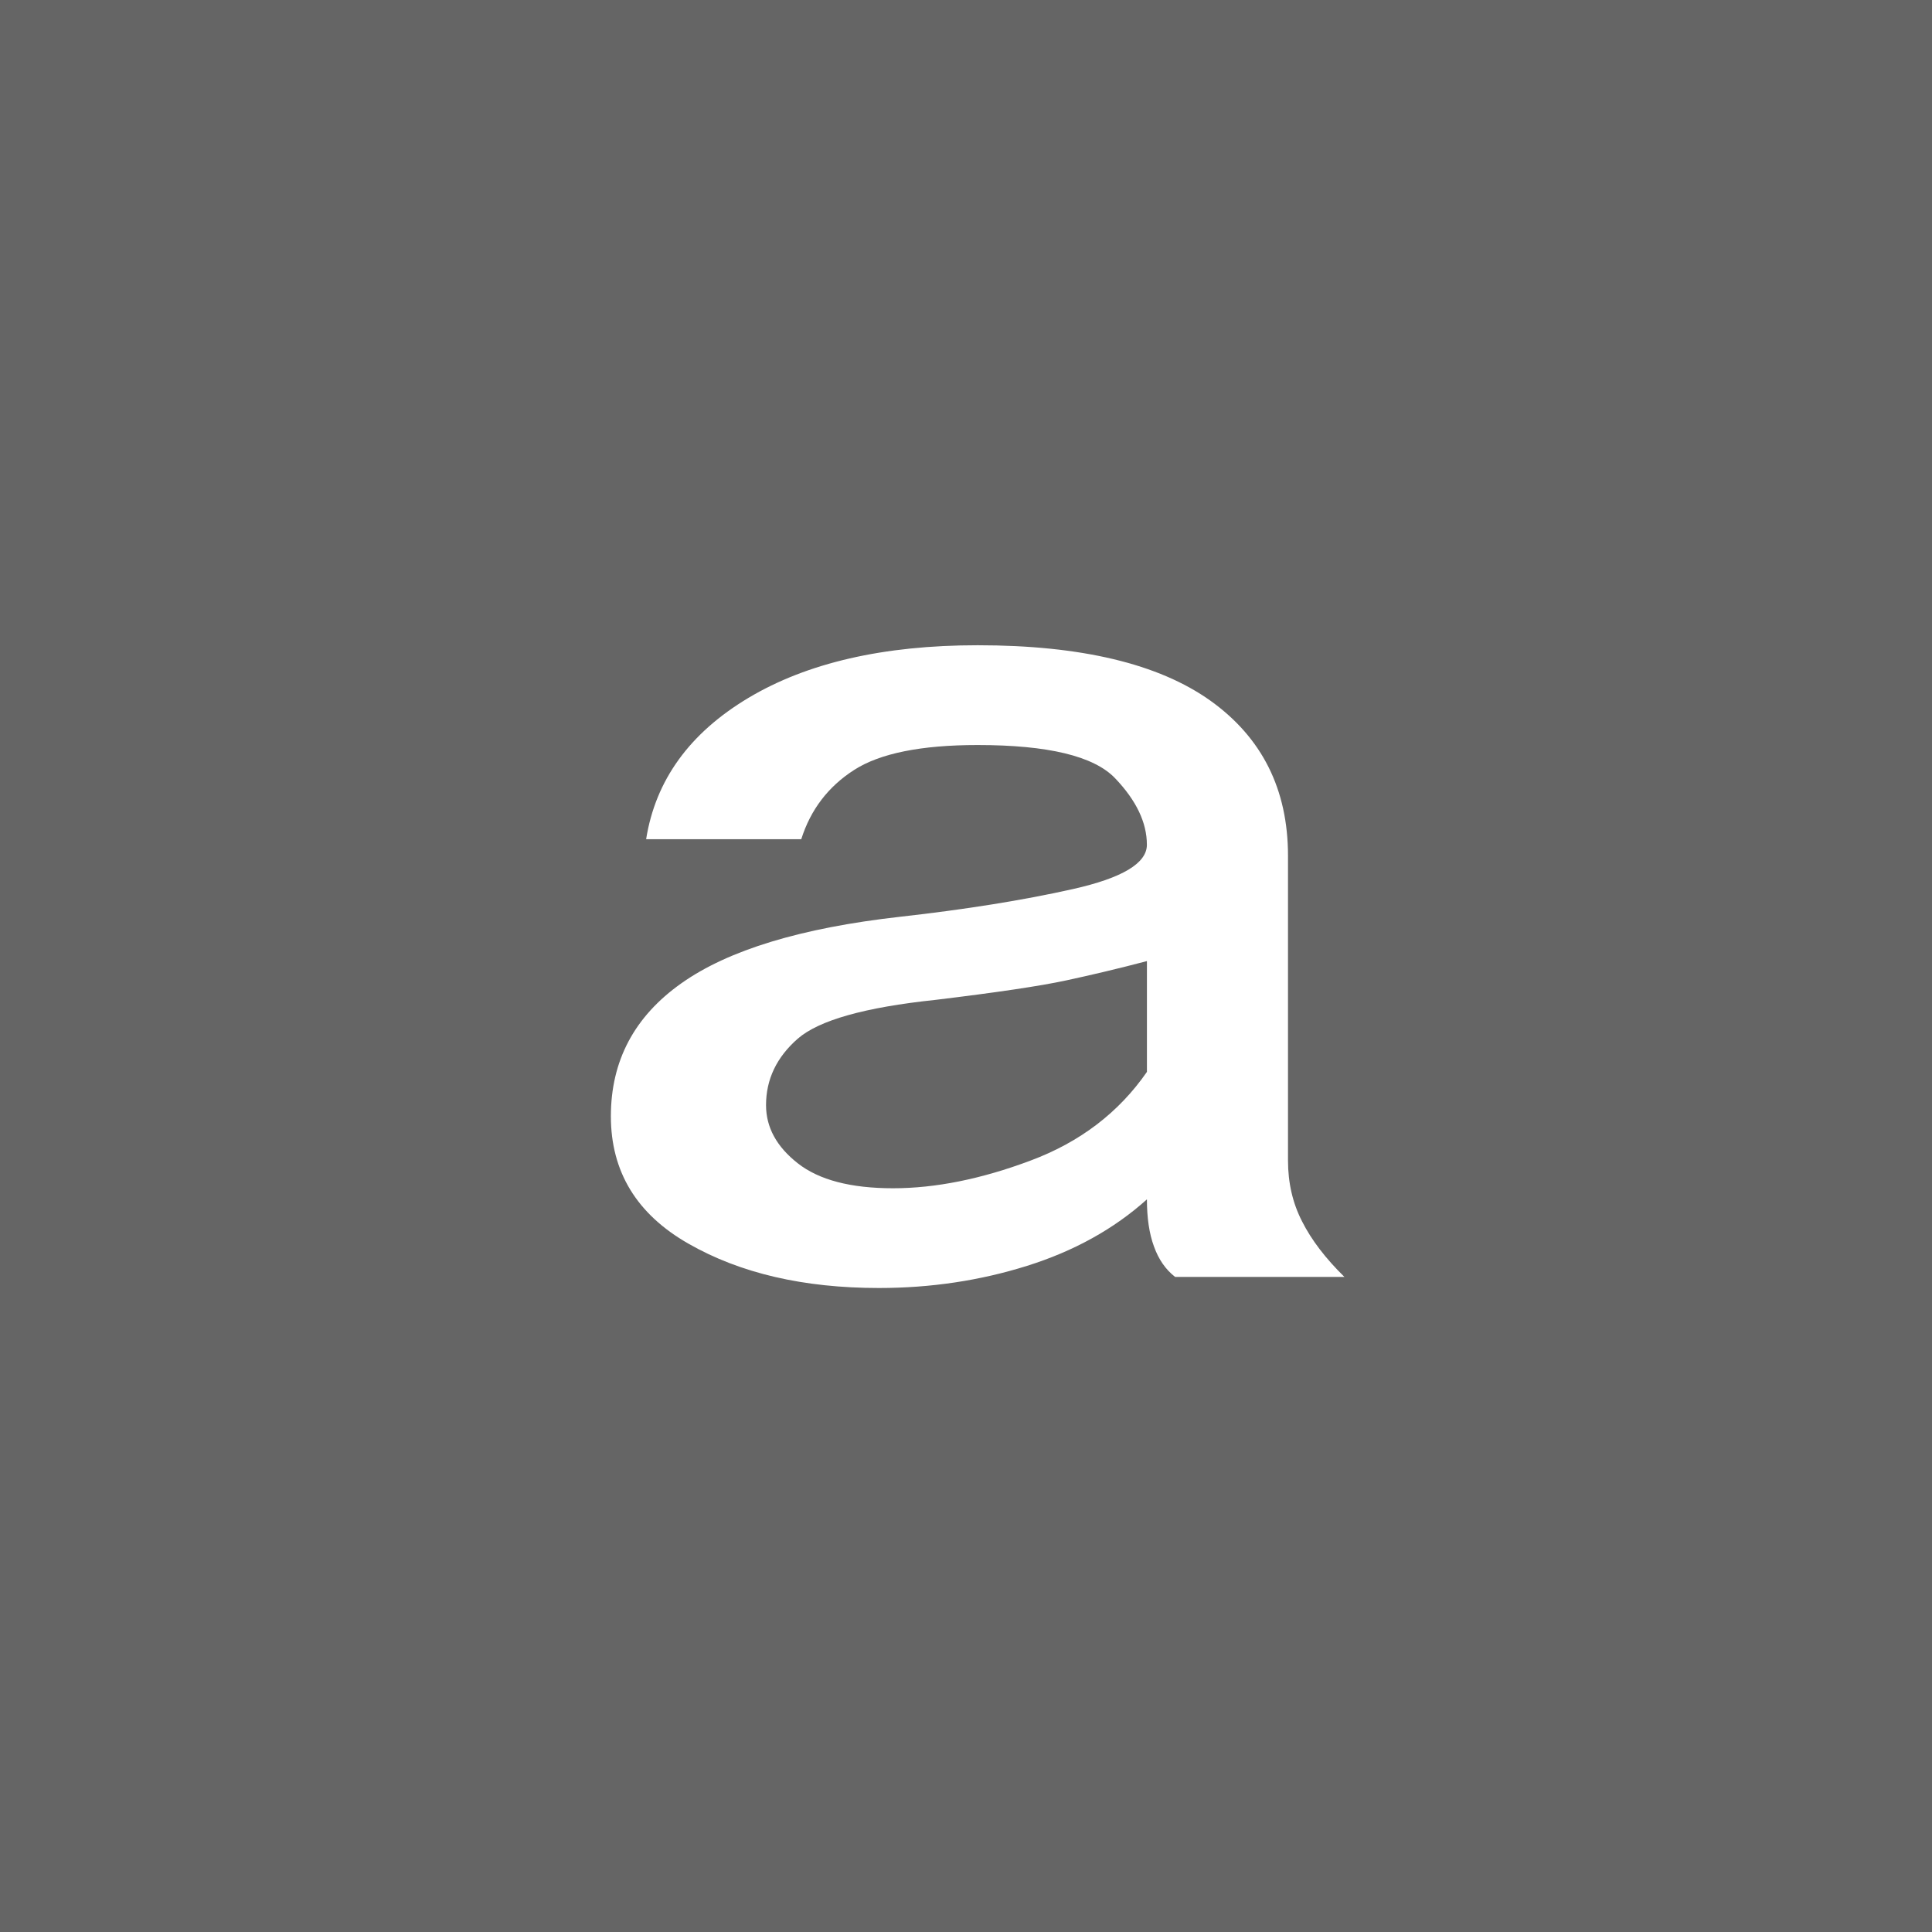 <svg xmlns="http://www.w3.org/2000/svg" width="48" height="48" viewBox="0 0 48 48">
  <g fill="none" fill-rule="evenodd">
    <rect width="48" height="48" fill="#656565"/>
    <path fill="#FFF" fill-rule="nonzero" d="M18.225,15.694 L14.019,15.694 C13.783,15.511 13.608,15.259 13.493,14.937 C13.375,14.617 13.318,14.227 13.318,13.767 C12.499,14.503 11.505,15.053 10.339,15.419 C9.17,15.786 7.943,15.969 6.659,15.969 C4.789,15.969 3.212,15.603 1.928,14.868 C0.641,14.134 2.84217094e-14,13.078 2.84217094e-14,11.702 C2.84217094e-14,10.325 0.583,9.224 1.752,8.398 C2.918,7.572 4.731,7.022 7.184,6.746 C8.819,6.563 10.251,6.333 11.477,6.058 C12.704,5.783 13.317,5.417 13.317,4.957 C13.317,4.406 13.054,3.856 12.528,3.305 C12.002,2.754 10.863,2.479 9.111,2.479 C7.709,2.479 6.685,2.686 6.044,3.098 C5.4,3.511 4.962,4.085 4.73,4.819 L0.876,4.819 C1.109,3.352 1.955,2.182 3.417,1.308 C4.876,0.437 6.774,0 9.112,0 C11.68,0 13.608,0.46 14.895,1.377 C16.179,2.296 16.823,3.58 16.823,5.232 L16.823,12.803 C16.823,13.354 16.938,13.859 17.174,14.317 C17.406,14.777 17.757,15.235 18.225,15.694 Z M13.318,10.6 L13.318,7.847 C12.617,8.032 11.943,8.191 11.303,8.329 C10.66,8.467 9.578,8.628 8.061,8.811 C6.309,8.996 5.17,9.317 4.644,9.774 C4.118,10.234 3.855,10.785 3.855,11.426 C3.855,11.977 4.118,12.459 4.644,12.871 C5.17,13.284 5.958,13.491 7.01,13.491 C8.061,13.491 9.201,13.263 10.427,12.803 C11.654,12.345 12.617,11.611 13.318,10.6 Z" transform="translate(15.177 16.031)"/>
  </g>
</svg>
